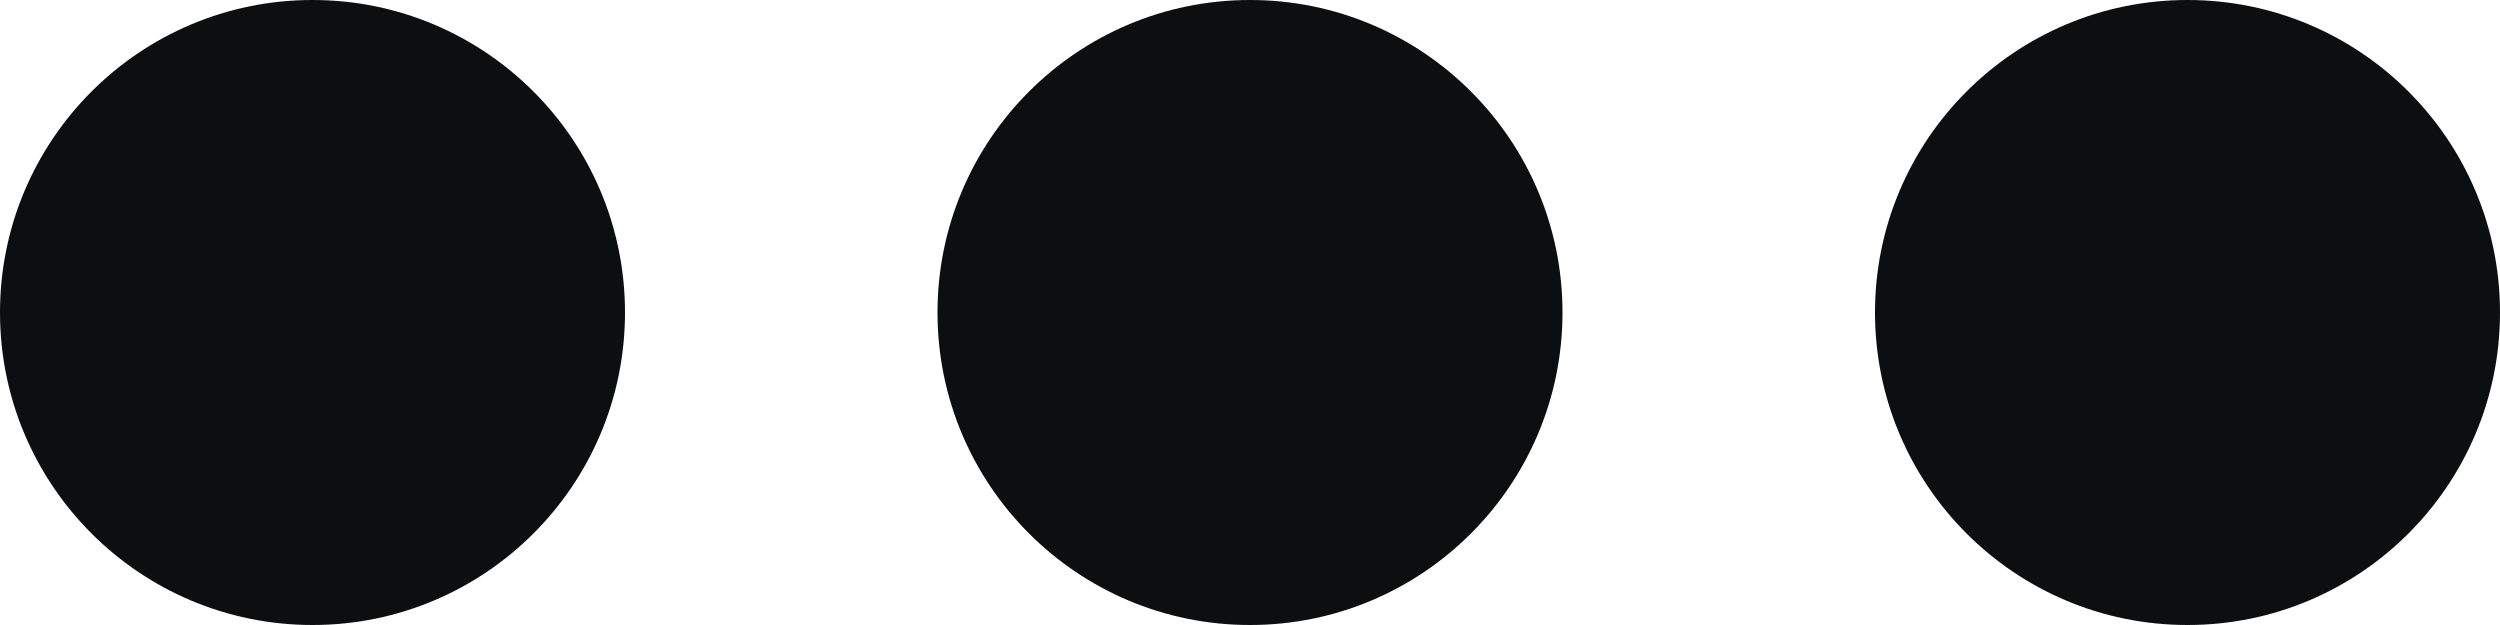 <?xml version="1.0" encoding="utf-8"?>
<!-- Generator: Adobe Illustrator 17.0.0, SVG Export Plug-In . SVG Version: 6.00 Build 0)  -->
<!DOCTYPE svg PUBLIC "-//W3C//DTD SVG 1.1//EN" "http://www.w3.org/Graphics/SVG/1.1/DTD/svg11.dtd">
<svg version="1.1" id="Слой_1" xmlns="http://www.w3.org/2000/svg" xmlns:xlink="http://www.w3.org/1999/xlink" x="0px" y="0px"
	 width="24px" height="6px" viewBox="0 0 24 6" enable-background="new 0 0 24 6" xml:space="preserve">
<circle fill="#0C0E0F" cx="3" cy="3" r="3"/>
<circle fill="#0C0E0F" cx="12" cy="3" r="3"/>
<circle fill="#0C0E0F" cx="21" cy="3" r="3"/>
</svg>
